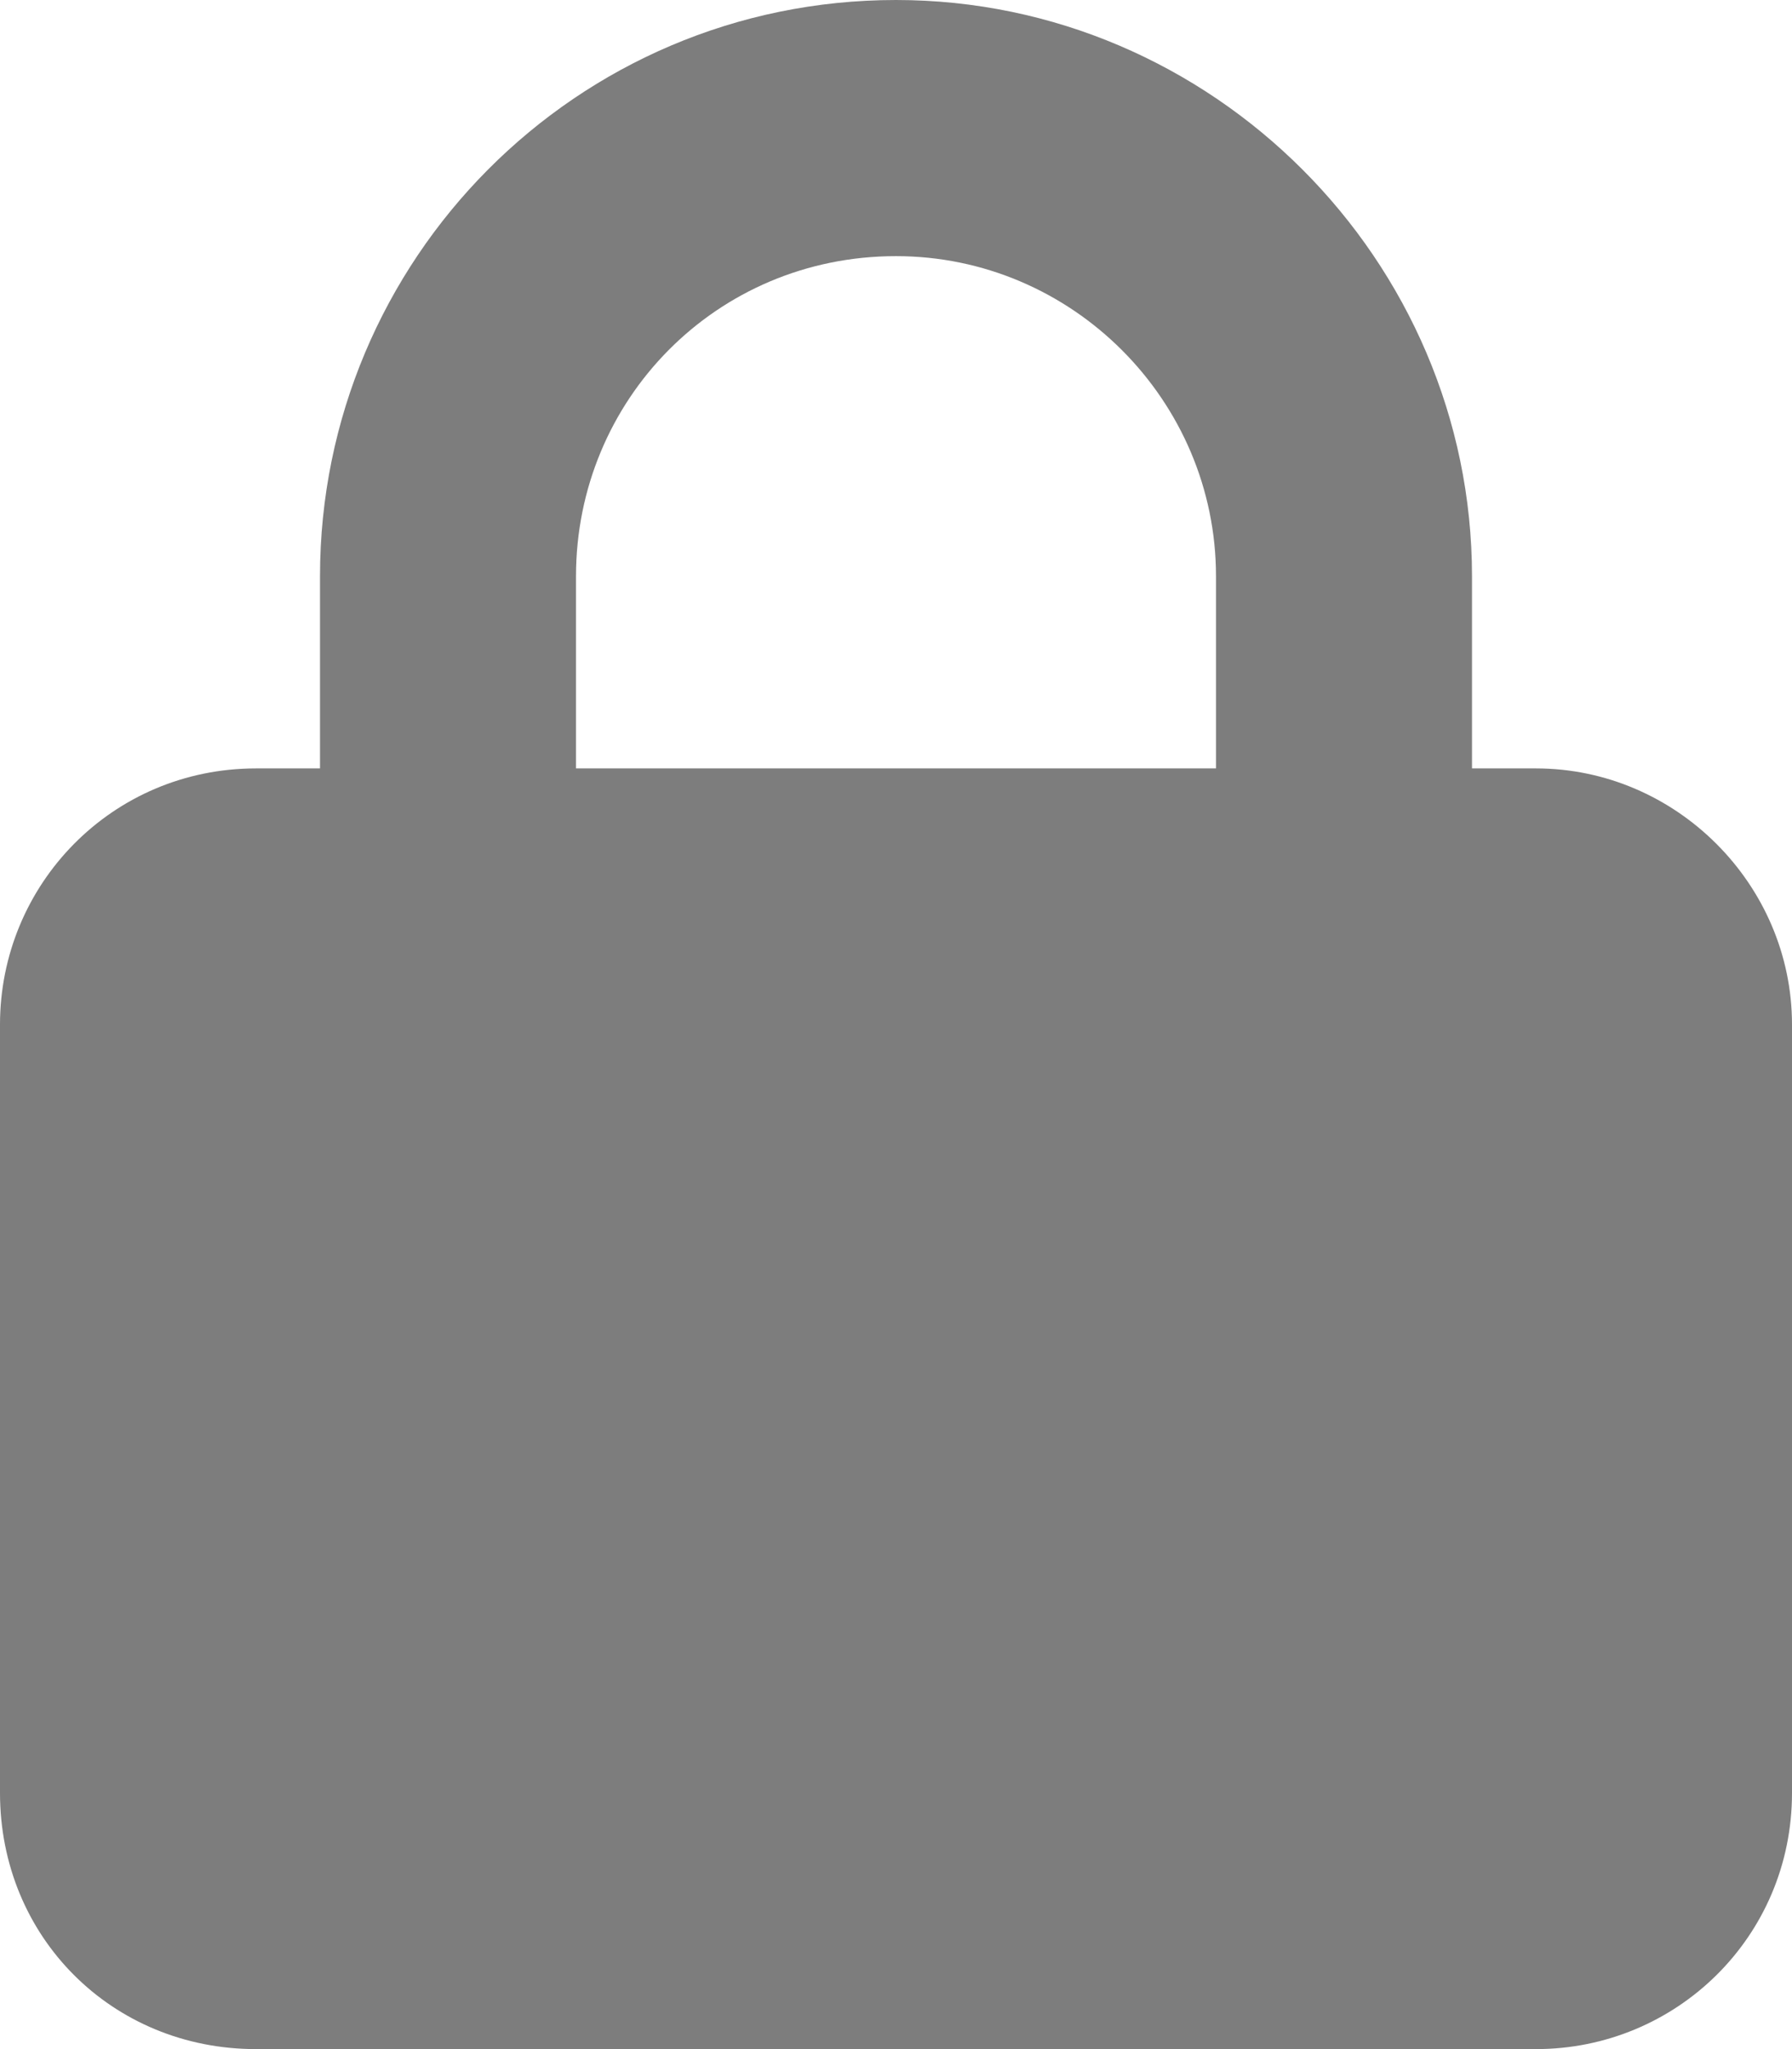 <svg width="14" height="16" viewBox="0 0 14 16" fill="none" xmlns="http://www.w3.org/2000/svg">
<path d="M2.5 6V4.5C2.5 2.031 4.5 0 7 0C9.469 0 11.5 2.031 11.5 4.5V6H12C13.094 6 14 6.906 14 8V14C14 15.125 13.094 16 12 16H2C0.875 16 0 15.125 0 14V8C0 6.906 0.875 6 2 6H2.5ZM4.5 6H9.5V4.5C9.5 3.125 8.375 2 7 2C5.594 2 4.5 3.125 4.5 4.5V6Z" fill="#7D7D7D"/>
</svg>
